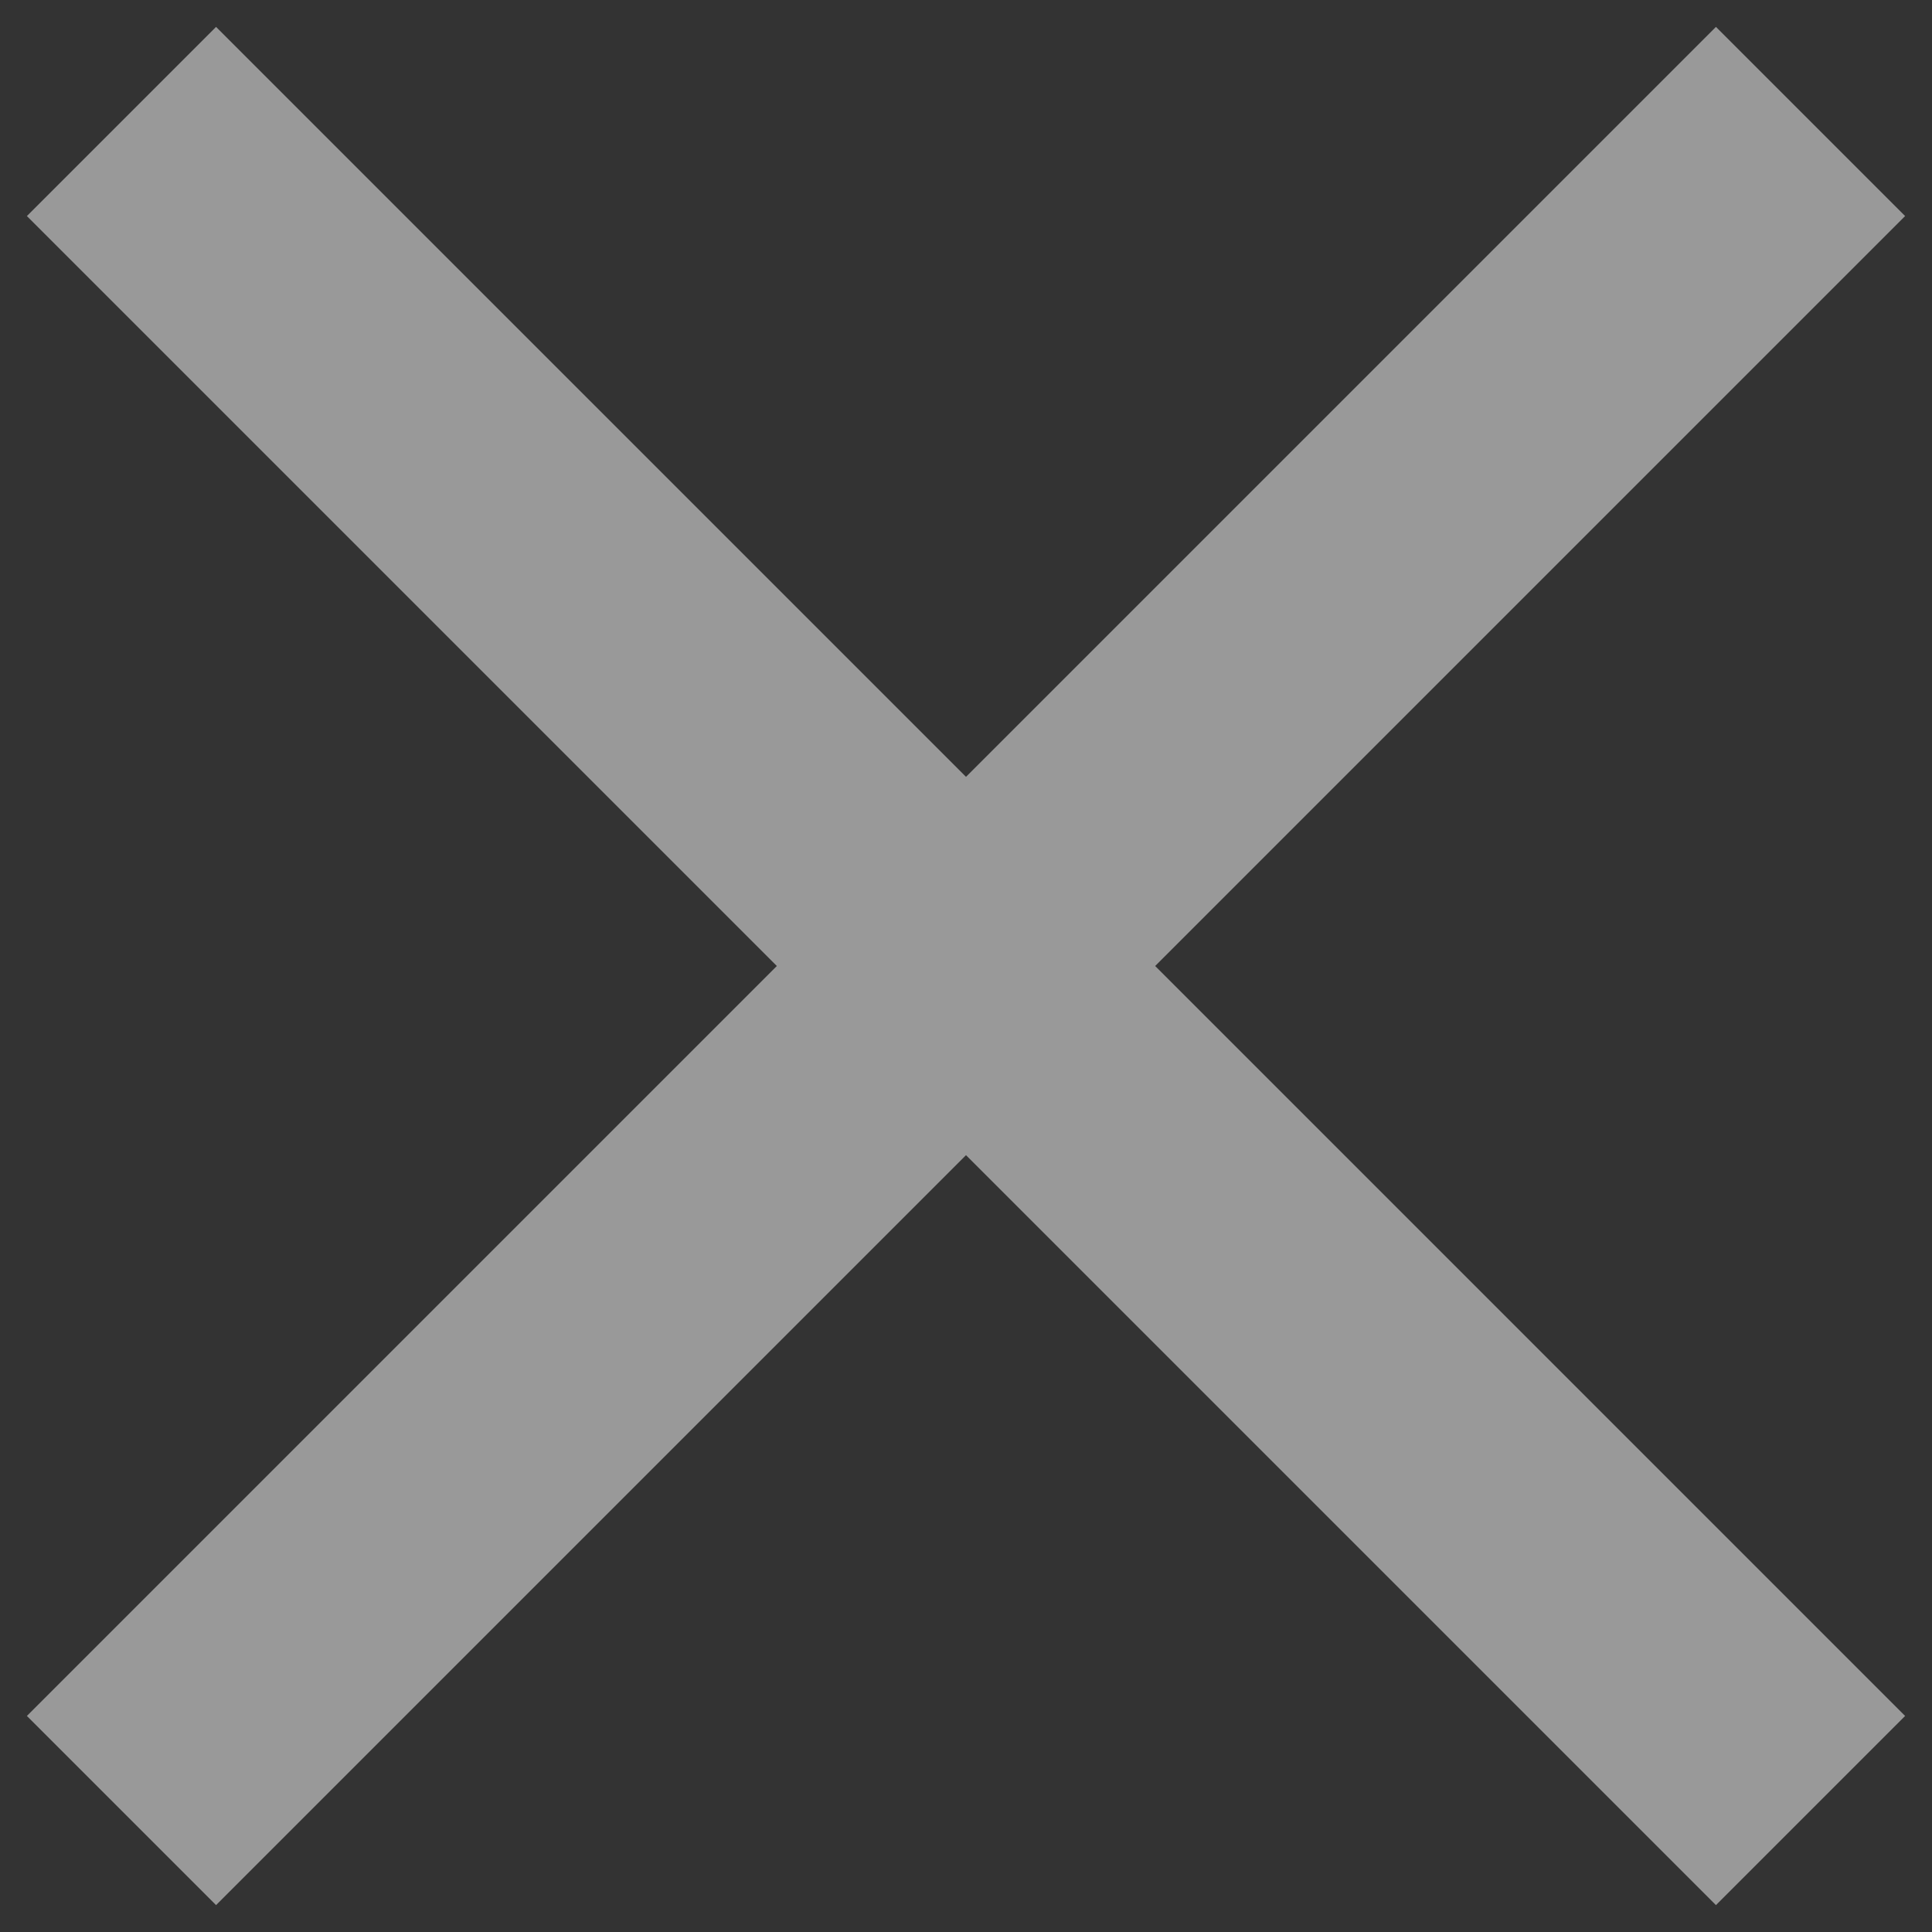 <?xml version="1.0" encoding="UTF-8"?>
<svg width="12px" height="12px" viewBox="0 0 12 12" version="1.1" xmlns="http://www.w3.org/2000/svg" xmlns:xlink="http://www.w3.org/1999/xlink">
    <rect x="0" y="0" width="12" height="12" fill="#333333" stroke="none"/>
    <!-- Generator: sketchtool 60.1 (101010) - https://sketch.com -->
    <title>5C659232-7D9B-4E33-8276-487F38219AE7</title>
    <desc>Created with sketchtool.</desc>
    <g id="admin" stroke="none" stroke-width="1" fill="none" fill-rule="evenodd" opacity="0.5">
        <g id="3.add-text-fields_27Nov" transform="translate(-1089, -218)">
            <g id="pop_up" transform="translate(320, 198)">
                <g id="row" transform="translate(15, 16)">
                    <g id="ic_close" transform="translate(750, 0)">
                        <polygon id="Bounds" points="0 0 20 0 20 20 0 20"></polygon>
                        <polygon id="Icon" fill="#FFFFFF" points="15.833 5.342 14.658 4.167 10 8.825 5.342 4.167 4.167 5.342 8.825 10 4.167 14.658 5.342 15.833 10 11.175 14.658 15.833 15.833 14.658 11.175 10"></polygon>
                    </g>
                </g>
            </g>
        </g>
    </g>
</svg>